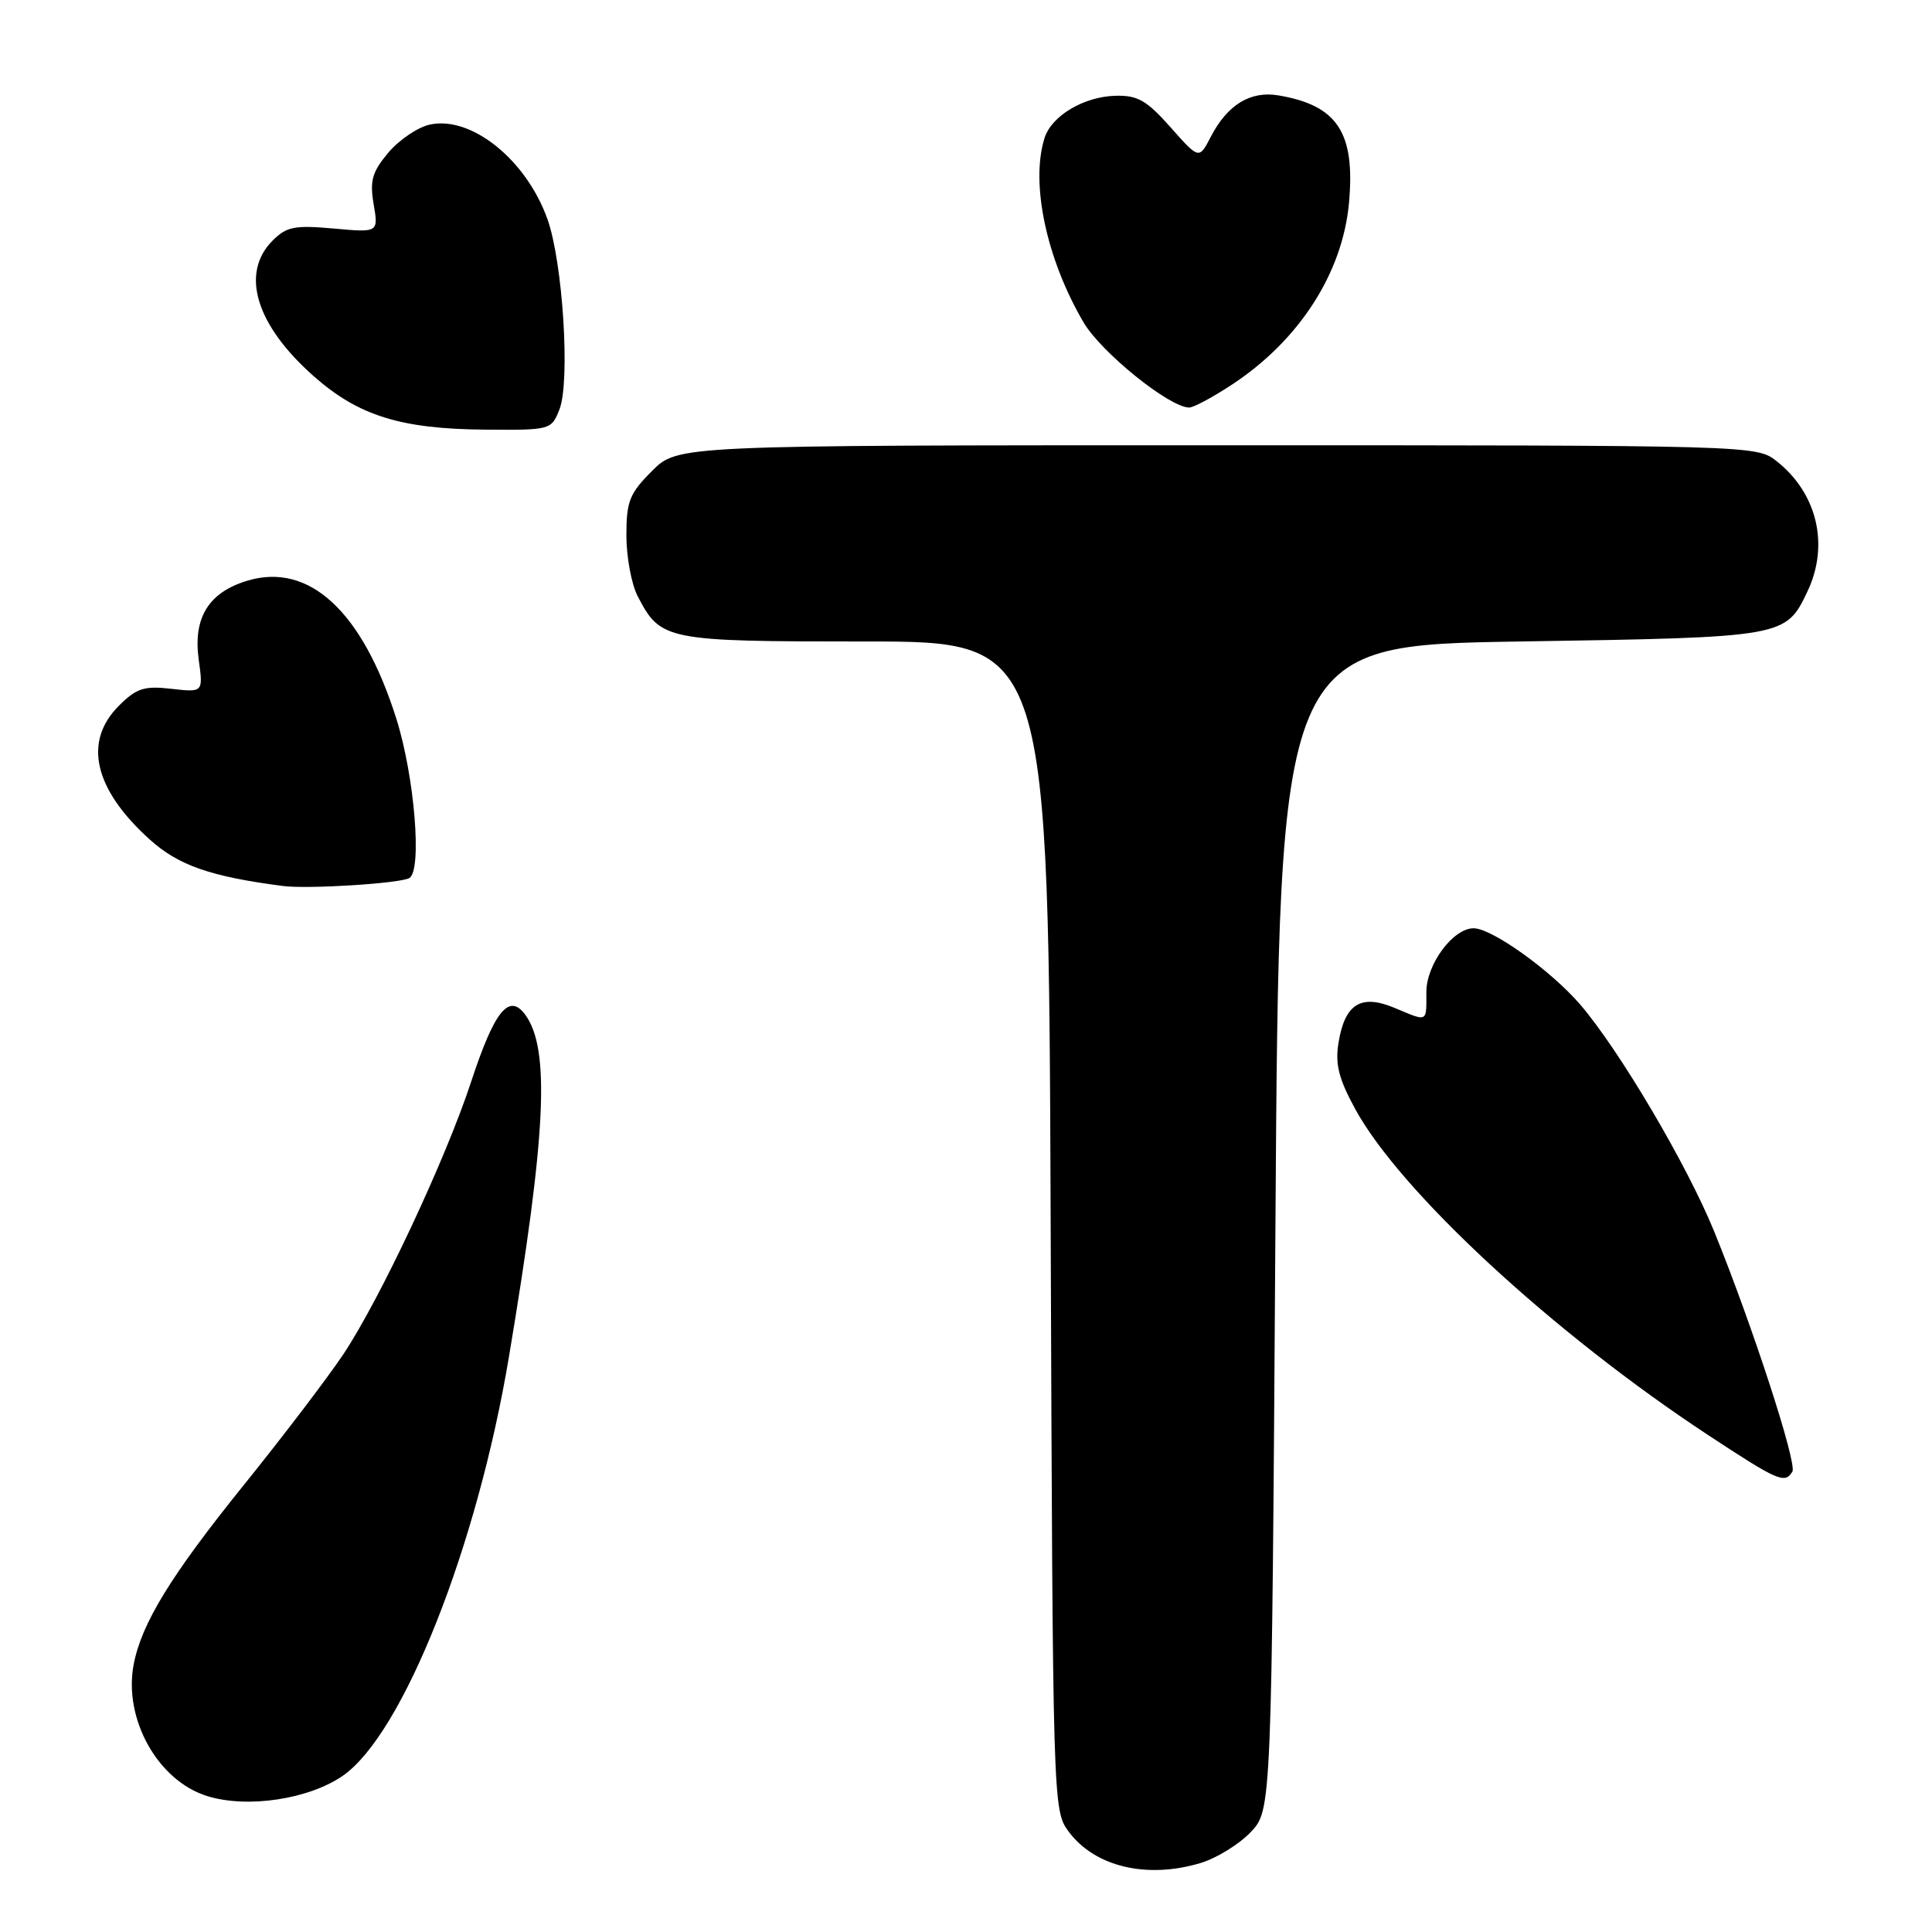 <?xml version="1.0" encoding="UTF-8" standalone="no"?>
<!DOCTYPE svg PUBLIC "-//W3C//DTD SVG 1.1//EN" "http://www.w3.org/Graphics/SVG/1.1/DTD/svg11.dtd" >
<svg xmlns="http://www.w3.org/2000/svg" xmlns:xlink="http://www.w3.org/1999/xlink" version="1.1" viewBox="0 0 256 256">
 <g >
 <path fill="currentColor"
d=" M 159.08 246.86 C 161.18 246.23 164.16 244.40 165.70 242.79 C 168.50 239.87 168.50 239.87 169.00 162.68 C 169.50 85.50 169.50 85.50 201.50 85.00 C 236.54 84.45 236.61 84.44 239.50 78.36 C 242.42 72.20 240.79 65.34 235.39 61.09 C 232.75 59.01 232.22 59.00 161.27 59.00 C 89.80 59.00 89.80 59.00 86.40 62.40 C 83.41 65.39 83.00 66.43 83.00 70.95 C 83.00 73.78 83.67 77.40 84.49 78.99 C 87.54 84.87 88.17 85.00 114.69 85.00 C 138.94 85.00 138.94 85.00 139.22 162.43 C 139.50 239.23 139.52 239.88 141.59 242.68 C 145.06 247.36 151.94 249.00 159.08 246.86 Z  M 45.45 235.28 C 53.41 229.72 63.23 204.96 67.44 179.77 C 72.38 150.27 72.92 139.00 69.60 134.46 C 67.45 131.53 65.52 133.93 62.43 143.33 C 59.08 153.55 50.41 172.04 45.52 179.41 C 43.48 182.47 37.55 190.27 32.33 196.74 C 22.66 208.73 18.75 215.10 17.71 220.56 C 16.34 227.77 20.92 235.97 27.46 237.99 C 32.79 239.65 40.95 238.41 45.45 235.28 Z  M 237.50 195.00 C 238.16 193.93 232.14 175.46 227.14 163.18 C 223.52 154.29 214.55 139.11 209.37 133.09 C 205.49 128.59 197.68 123.00 195.26 123.00 C 192.54 123.00 189.00 127.78 189.00 131.45 C 189.00 135.55 189.26 135.42 184.76 133.54 C 180.33 131.69 178.20 133.02 177.36 138.16 C 176.90 141.00 177.38 142.93 179.55 146.91 C 185.53 157.91 205.84 176.67 226.36 190.17 C 235.62 196.26 236.49 196.64 237.50 195.00 Z  M 54.25 116.34 C 55.95 115.30 54.93 102.87 52.51 95.21 C 48.02 81.01 40.99 74.49 32.79 76.94 C 27.64 78.49 25.57 81.84 26.33 87.40 C 26.93 91.75 26.93 91.75 22.70 91.27 C 19.09 90.86 18.08 91.19 15.74 93.53 C 11.00 98.28 12.45 104.56 19.83 111.23 C 23.64 114.67 27.88 116.15 37.50 117.40 C 40.83 117.83 53.07 117.06 54.25 116.34 Z  M 74.13 54.25 C 75.58 50.55 74.58 34.71 72.53 29.01 C 69.71 21.14 62.44 15.31 56.95 16.51 C 55.36 16.86 52.89 18.53 51.46 20.22 C 49.31 22.79 48.98 23.93 49.51 27.06 C 50.15 30.82 50.15 30.82 44.20 30.28 C 39.05 29.82 37.97 30.03 36.13 31.87 C 31.80 36.20 33.90 43.10 41.63 49.90 C 47.53 55.10 53.15 56.84 64.27 56.93 C 72.95 57.00 73.06 56.97 74.13 54.25 Z  M 163.35 50.89 C 172.20 45.03 177.91 36.13 178.75 26.87 C 179.59 17.57 177.22 13.96 169.40 12.64 C 165.69 12.01 162.63 13.88 160.44 18.12 C 158.88 21.13 158.88 21.13 155.10 16.86 C 151.93 13.29 150.74 12.61 147.78 12.69 C 143.59 12.81 139.34 15.35 138.41 18.28 C 136.52 24.25 138.64 34.30 143.58 42.72 C 145.90 46.68 154.97 54.00 157.57 54.00 C 158.17 54.00 160.77 52.60 163.35 50.89 Z "/>
</g>
</svg>